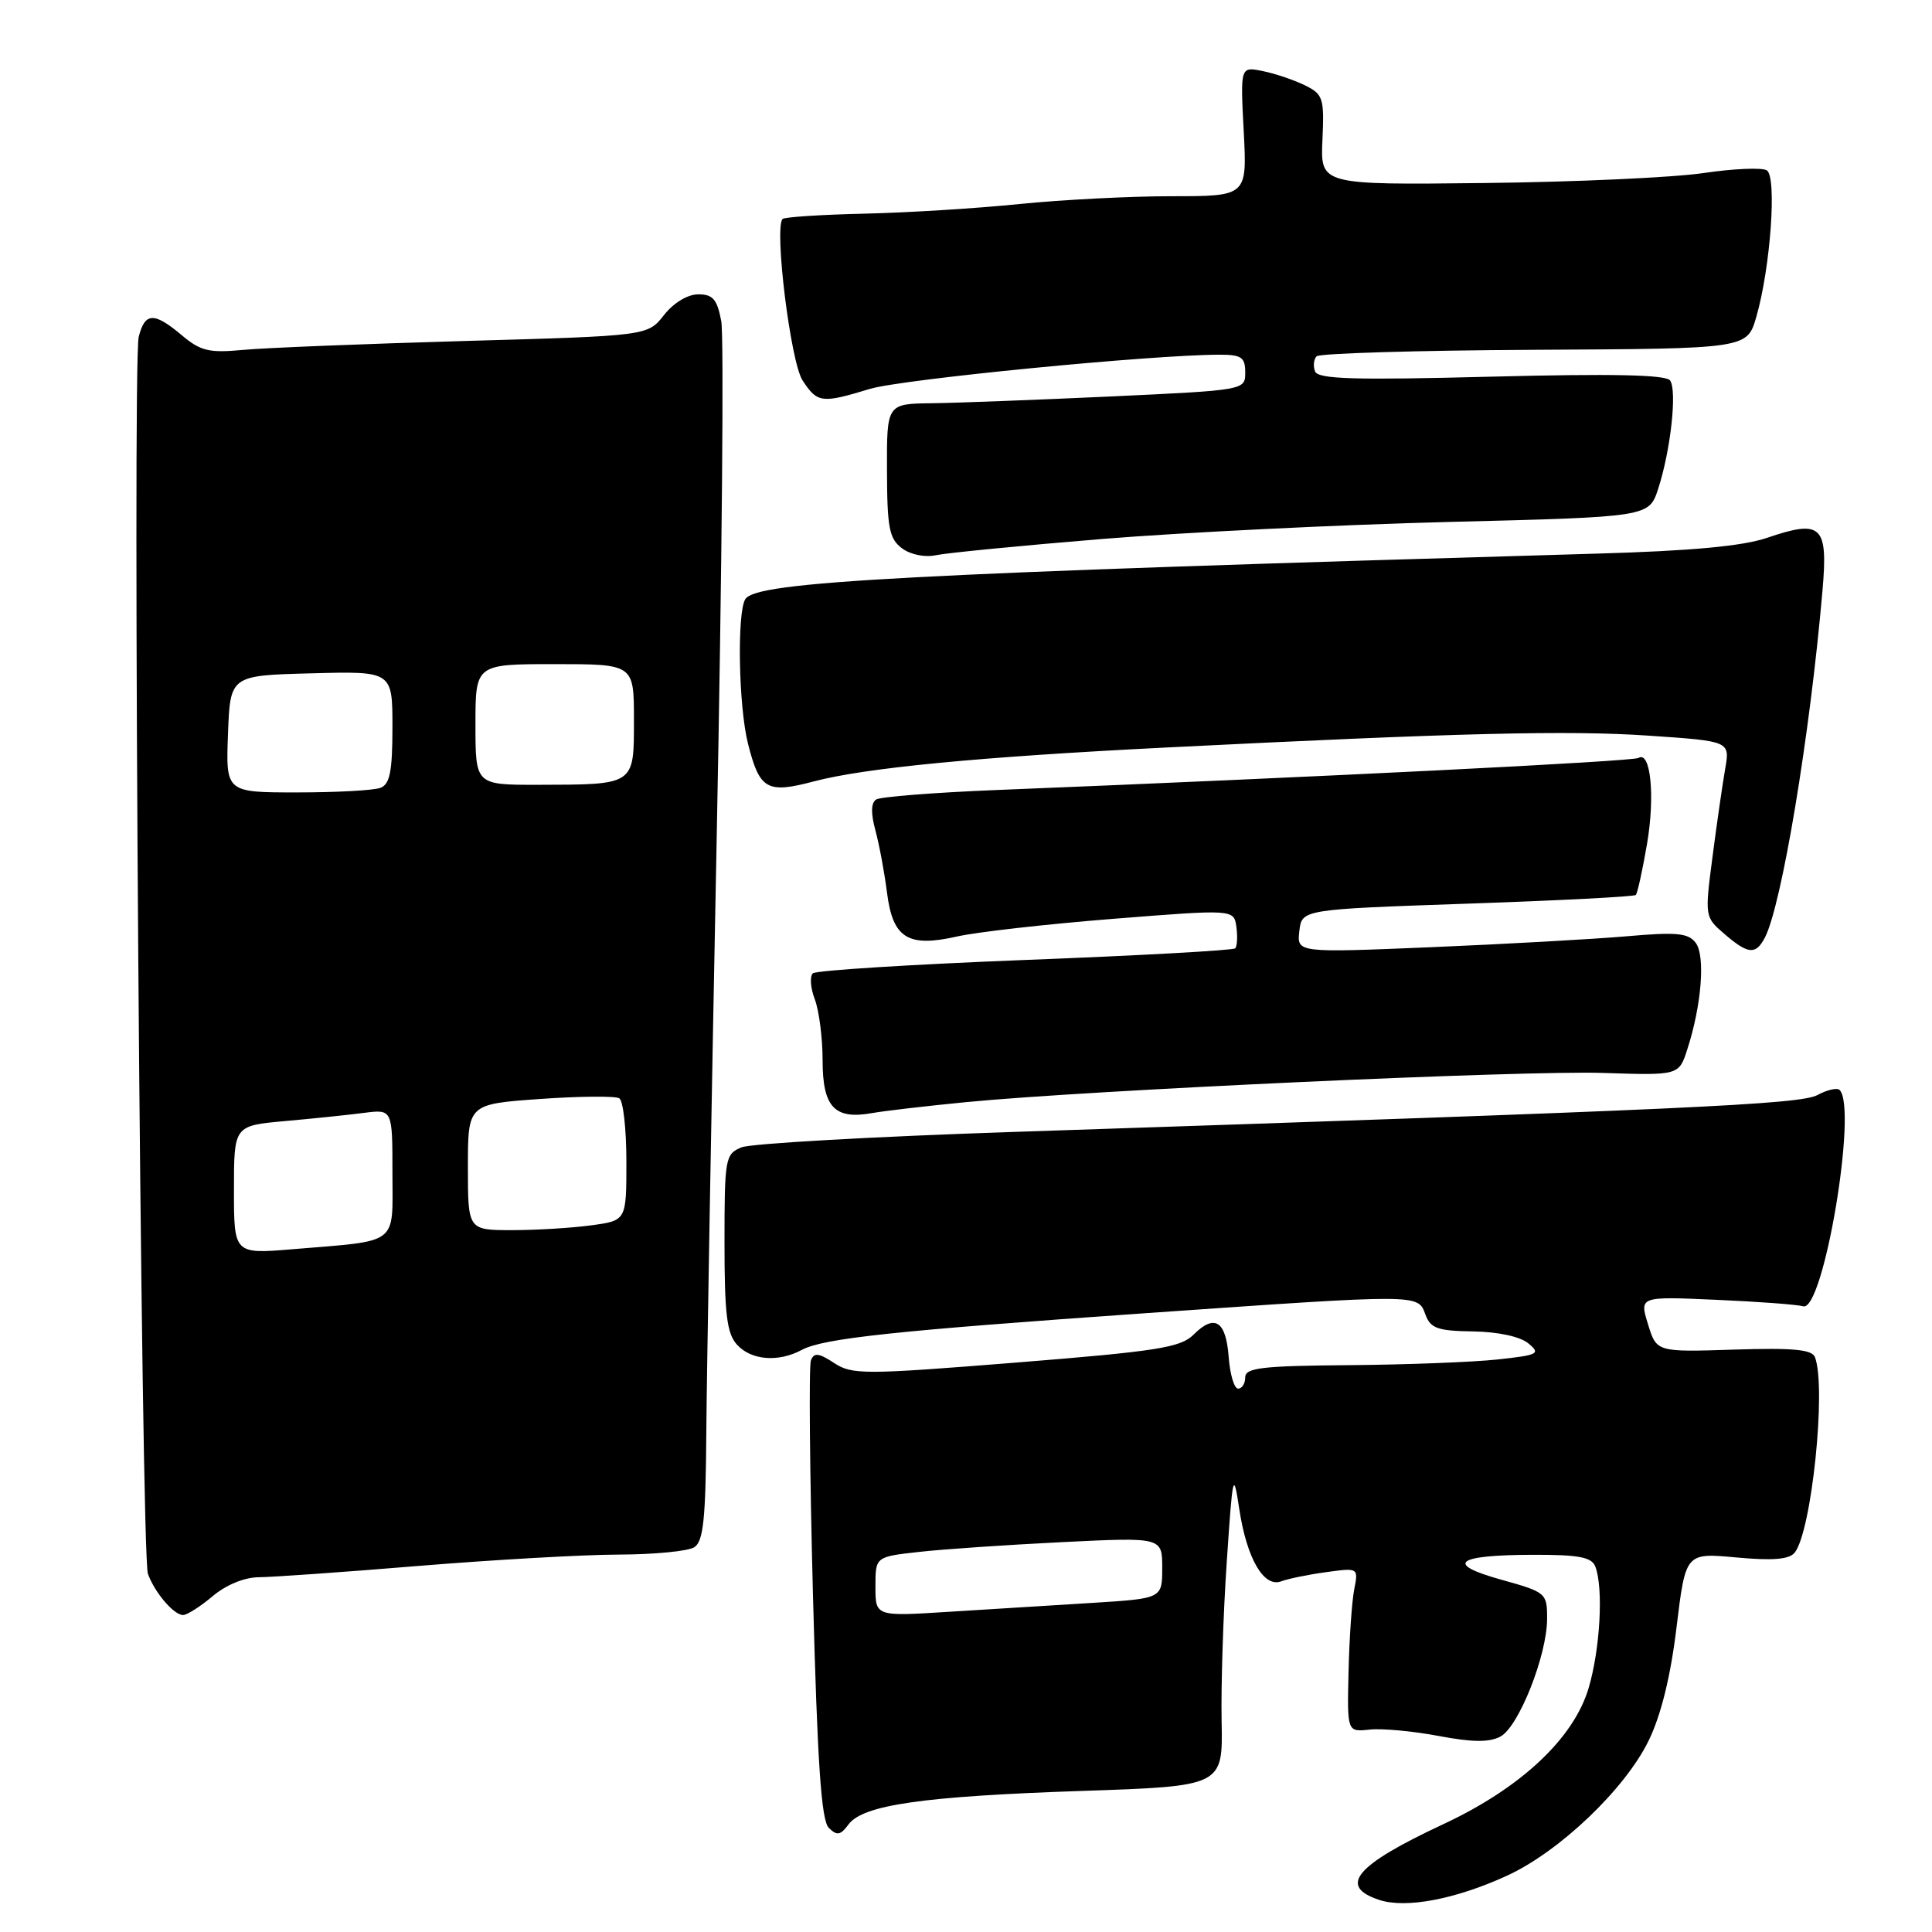 <?xml version="1.0" encoding="UTF-8" standalone="no"?>
<!DOCTYPE svg PUBLIC "-//W3C//DTD SVG 1.1//EN" "http://www.w3.org/Graphics/SVG/1.1/DTD/svg11.dtd" >
<svg xmlns="http://www.w3.org/2000/svg" xmlns:xlink="http://www.w3.org/1999/xlink" version="1.1" viewBox="0 0 256 256">
 <g >
 <path fill="currentColor"
d=" M 199.66 248.55 C 206.62 245.37 215.35 237.05 218.47 230.61 C 220.10 227.26 221.37 222.11 222.15 215.62 C 223.35 205.75 223.35 205.75 230.06 206.37 C 234.84 206.81 237.06 206.64 237.79 205.75 C 240.04 203.02 242.03 183.87 240.49 179.83 C 240.10 178.81 237.58 178.58 229.74 178.83 C 219.50 179.16 219.50 179.16 218.37 175.47 C 217.23 171.78 217.23 171.78 227.37 172.23 C 232.94 172.47 238.14 172.86 238.93 173.09 C 241.61 173.86 246.17 146.84 243.76 144.43 C 243.44 144.10 242.12 144.40 240.84 145.09 C 238.53 146.34 223.83 147.01 134.50 149.98 C 115.80 150.60 99.49 151.52 98.25 152.03 C 96.10 152.92 96.00 153.46 96.00 164.65 C 96.00 174.13 96.31 176.69 97.65 178.17 C 99.53 180.25 103.13 180.54 106.24 178.87 C 109.12 177.33 118.52 176.33 152.00 173.99 C 188.35 171.46 187.86 171.45 188.87 174.17 C 189.55 176.02 190.48 176.35 195.18 176.42 C 198.50 176.47 201.42 177.10 202.51 178.00 C 204.18 179.38 203.85 179.55 198.41 180.14 C 195.16 180.49 186.31 180.83 178.75 180.89 C 167.24 180.98 165.00 181.24 165.00 182.50 C 165.00 183.32 164.58 184.00 164.06 184.00 C 163.54 184.00 162.98 182.12 162.81 179.83 C 162.45 175.01 160.95 174.05 158.15 176.85 C 156.44 178.56 153.36 179.05 134.62 180.55 C 114.47 182.16 112.90 182.17 110.52 180.60 C 108.47 179.26 107.86 179.20 107.45 180.26 C 107.17 181.00 107.29 194.94 107.72 211.25 C 108.31 233.61 108.82 241.22 109.82 242.20 C 110.90 243.27 111.37 243.19 112.43 241.75 C 114.34 239.16 122.28 238.02 143.27 237.31 C 162.04 236.68 162.04 236.68 161.87 228.09 C 161.78 223.37 162.08 213.88 162.55 207.00 C 163.34 195.19 163.43 194.80 164.21 199.96 C 165.21 206.54 167.47 210.42 169.78 209.53 C 170.68 209.19 173.34 208.64 175.71 208.32 C 180.00 207.73 180.00 207.73 179.44 210.61 C 179.13 212.20 178.79 217.10 178.69 221.50 C 178.50 229.50 178.50 229.50 181.47 229.18 C 183.10 229.00 187.21 229.38 190.61 230.02 C 195.09 230.87 197.34 230.89 198.82 230.10 C 201.25 228.79 205.00 219.32 205.00 214.47 C 205.00 211.09 204.86 210.97 198.97 209.33 C 191.37 207.22 192.86 206.04 203.14 206.02 C 209.20 206.00 210.91 206.33 211.39 207.58 C 212.48 210.42 212.03 218.53 210.50 223.68 C 208.52 230.36 201.50 236.93 191.23 241.72 C 179.61 247.15 177.26 249.92 182.73 251.74 C 186.25 252.92 192.86 251.67 199.66 248.55 Z  M 28.18 211.50 C 29.97 209.99 32.42 208.99 34.33 208.99 C 36.07 208.98 45.60 208.31 55.50 207.49 C 65.40 206.68 77.33 206.00 82.00 205.99 C 86.67 205.98 91.17 205.54 91.99 205.02 C 93.20 204.26 93.51 201.30 93.59 189.79 C 93.65 181.93 94.27 146.38 94.97 110.80 C 95.67 75.21 95.94 44.50 95.57 42.55 C 95.03 39.66 94.46 39.00 92.53 39.00 C 91.12 39.00 89.26 40.12 87.98 41.75 C 85.82 44.50 85.82 44.50 61.66 45.18 C 48.37 45.56 35.13 46.09 32.24 46.36 C 27.72 46.79 26.58 46.52 24.10 44.43 C 20.41 41.32 19.20 41.37 18.38 44.64 C 17.51 48.09 18.69 205.99 19.60 208.54 C 20.50 211.03 23.03 214.00 24.26 214.00 C 24.78 214.00 26.55 212.88 28.18 211.50 Z  M 128.00 146.04 C 144.14 144.46 201.95 141.81 212.48 142.17 C 222.47 142.50 222.47 142.50 223.59 139.00 C 225.48 133.15 225.98 126.64 224.69 124.93 C 223.70 123.62 222.16 123.48 215.44 124.07 C 211.01 124.45 199.38 125.10 189.61 125.51 C 171.84 126.25 171.84 126.25 172.17 123.37 C 172.50 120.50 172.50 120.50 194.42 119.74 C 206.48 119.33 216.53 118.81 216.75 118.59 C 216.97 118.37 217.64 115.32 218.24 111.82 C 219.32 105.51 218.72 99.44 217.11 100.43 C 216.37 100.89 175.13 102.95 131.83 104.69 C 123.76 105.02 116.68 105.58 116.11 105.93 C 115.41 106.37 115.37 107.73 116.00 110.04 C 116.51 111.94 117.20 115.64 117.53 118.25 C 118.29 124.32 120.28 125.57 126.82 124.09 C 129.40 123.50 138.70 122.45 147.50 121.75 C 163.50 120.48 163.50 120.48 163.83 122.83 C 164.00 124.12 163.93 125.40 163.67 125.66 C 163.41 125.93 150.88 126.62 135.84 127.20 C 120.81 127.79 108.15 128.58 107.71 128.97 C 107.28 129.36 107.39 130.90 107.96 132.40 C 108.53 133.90 109.00 137.55 109.00 140.52 C 109.00 146.68 110.57 148.37 115.50 147.50 C 117.15 147.20 122.78 146.55 128.00 146.04 Z  M 233.85 124.25 C 236.08 119.97 239.84 97.40 241.49 78.24 C 242.24 69.61 241.38 68.80 234.13 71.27 C 230.90 72.37 224.06 73.00 211.50 73.36 C 119.78 76.02 100.28 77.06 98.77 79.37 C 97.64 81.10 97.86 93.57 99.11 98.53 C 100.65 104.63 101.61 105.19 107.84 103.54 C 114.66 101.74 129.75 100.29 154.50 99.05 C 193.27 97.11 207.85 96.75 218.49 97.48 C 229.23 98.21 229.23 98.21 228.60 101.85 C 228.25 103.86 227.49 109.10 226.92 113.50 C 225.88 121.45 225.89 121.51 228.49 123.75 C 231.64 126.46 232.64 126.55 233.85 124.25 Z  M 146.00 71.42 C 156.72 70.55 177.42 69.53 192.00 69.16 C 218.49 68.50 218.49 68.50 219.71 64.79 C 221.37 59.71 222.25 51.73 221.29 50.41 C 220.74 49.65 213.60 49.50 197.62 49.91 C 179.41 50.38 174.64 50.24 174.25 49.21 C 173.98 48.50 174.07 47.60 174.46 47.21 C 174.85 46.82 187.84 46.43 203.33 46.35 C 231.50 46.21 231.50 46.21 232.72 41.99 C 234.60 35.48 235.47 23.41 234.11 22.57 C 233.48 22.18 229.71 22.34 225.73 22.93 C 221.75 23.52 208.70 24.12 196.73 24.25 C 174.96 24.50 174.96 24.50 175.23 18.54 C 175.48 12.97 175.33 12.49 172.86 11.28 C 171.40 10.57 168.89 9.73 167.28 9.41 C 164.35 8.82 164.35 8.82 164.80 17.41 C 165.25 26.00 165.25 26.00 155.23 26.00 C 149.72 26.00 140.67 26.47 135.13 27.03 C 129.58 27.60 120.34 28.18 114.58 28.31 C 108.83 28.44 103.93 28.76 103.69 29.02 C 102.57 30.28 104.76 47.99 106.34 50.40 C 108.31 53.41 108.86 53.48 115.27 51.53 C 119.50 50.25 152.71 47.00 161.61 47.00 C 164.50 47.00 165.00 47.34 165.00 49.35 C 165.00 51.70 164.98 51.70 147.25 52.53 C 137.49 52.98 126.80 53.39 123.50 53.43 C 117.50 53.50 117.50 53.50 117.53 62.35 C 117.55 69.98 117.83 71.40 119.53 72.66 C 120.66 73.50 122.57 73.88 124.00 73.57 C 125.38 73.27 135.28 72.30 146.00 71.42 Z  M 116.00 210.23 C 116.00 206.28 116.00 206.28 121.75 205.64 C 124.91 205.28 133.46 204.70 140.75 204.34 C 154.00 203.69 154.00 203.69 154.00 207.75 C 154.00 211.81 154.00 211.81 144.75 212.39 C 139.66 212.70 131.11 213.24 125.75 213.57 C 116.00 214.19 116.00 214.19 116.00 210.23 Z  M 31.00 157.66 C 31.00 149.16 31.00 149.16 37.75 148.55 C 41.46 148.22 46.19 147.73 48.25 147.46 C 52.00 146.98 52.00 146.98 52.00 155.41 C 52.00 165.13 53.04 164.34 38.75 165.53 C 31.00 166.17 31.00 166.17 31.00 157.66 Z  M 62.00 154.65 C 62.00 146.30 62.00 146.30 71.56 145.62 C 76.81 145.25 81.54 145.21 82.06 145.53 C 82.58 145.86 83.00 149.63 83.00 153.92 C 83.00 161.73 83.00 161.73 78.36 162.36 C 75.81 162.71 71.08 163.00 67.86 163.00 C 62.00 163.00 62.00 163.00 62.00 154.65 Z  M 30.21 97.25 C 30.50 89.50 30.50 89.50 41.25 89.22 C 52.00 88.93 52.00 88.93 52.00 96.36 C 52.00 102.21 51.66 103.91 50.42 104.39 C 49.55 104.73 44.58 105.00 39.38 105.00 C 29.92 105.00 29.92 105.00 30.21 97.25 Z  M 63.00 96.00 C 63.00 88.00 63.00 88.00 73.50 88.00 C 84.00 88.00 84.00 88.00 84.00 95.38 C 84.00 104.09 84.19 103.96 71.25 103.99 C 63.00 104.00 63.00 104.00 63.00 96.00 Z "/>
</g>
</svg>